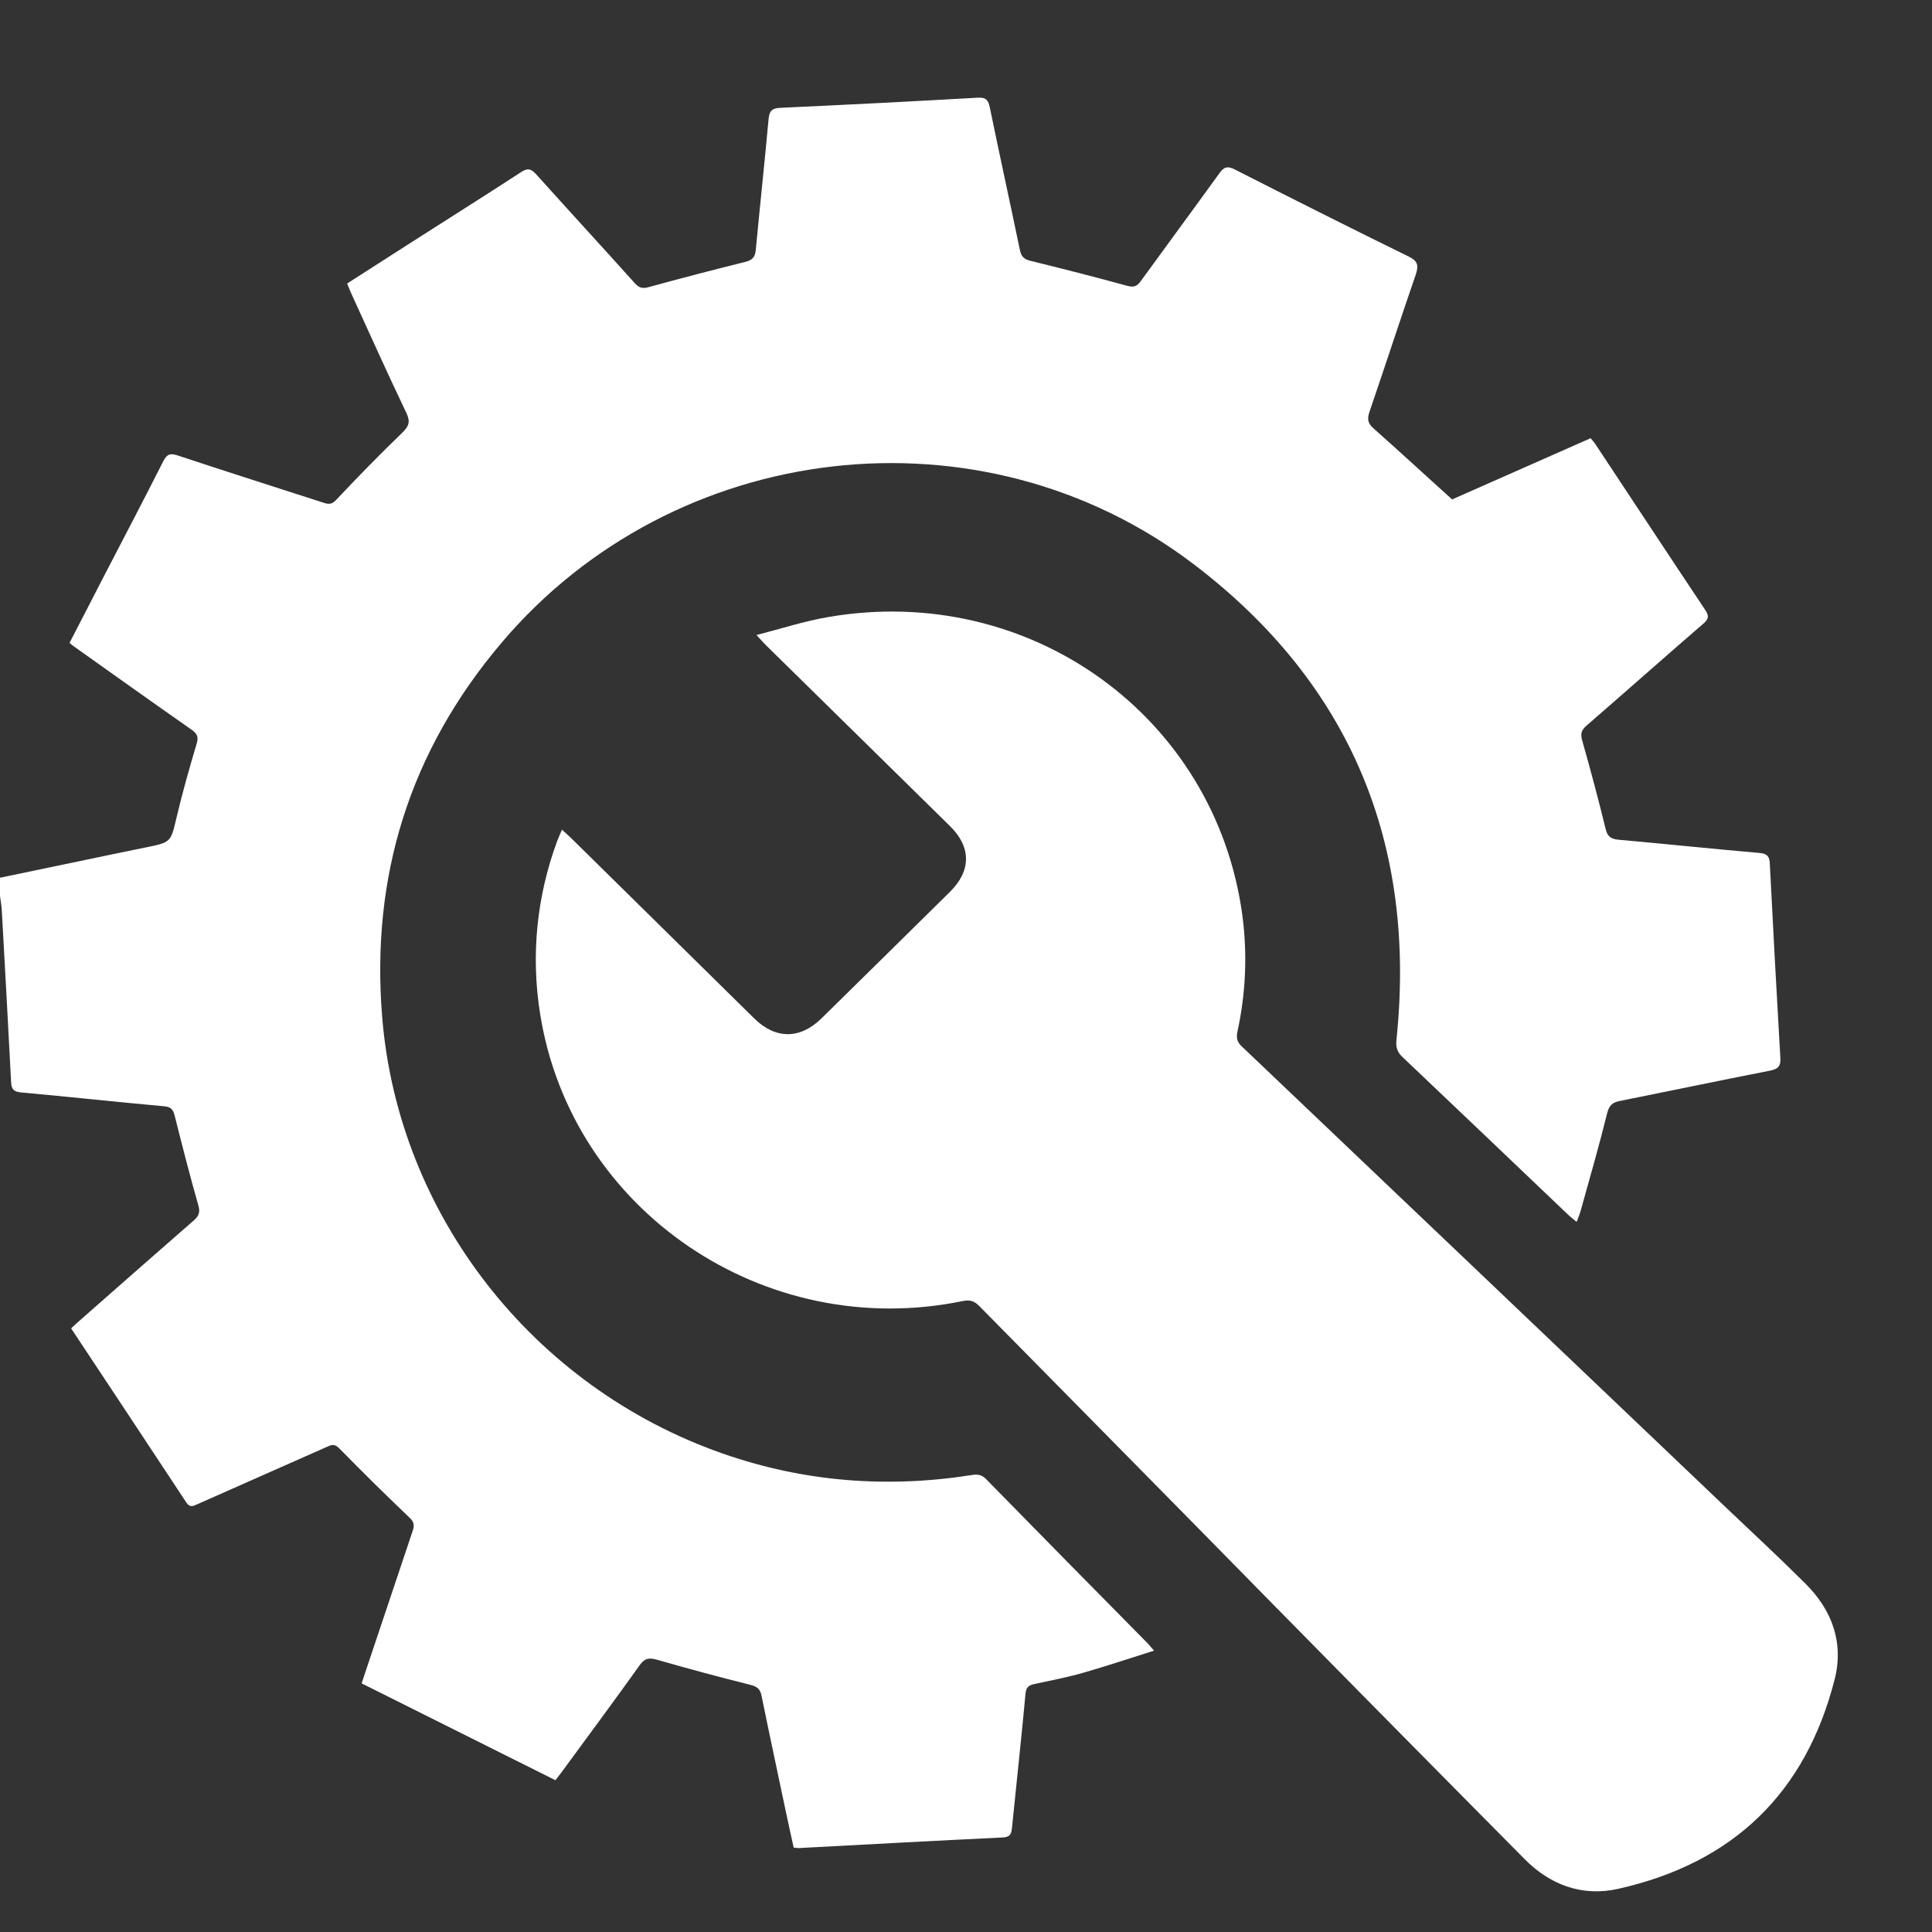 <svg width="16" height="16" viewBox="0 0 16 16" fill="none" xmlns="http://www.w3.org/2000/svg">
<rect x="0" y="0" width="16" height="16" fill="#333333" stroke="none"/>
<g clip-path="url(#clip0_4106_7221)">
<path d="M0 7.269C0.403 7.186 0.805 7.1 1.207 7.018C1.418 6.975 1.413 6.976 1.462 6.771C1.51 6.566 1.568 6.363 1.628 6.161C1.645 6.106 1.636 6.078 1.588 6.044C1.262 5.816 0.938 5.585 0.613 5.354C0.602 5.346 0.592 5.338 0.576 5.324C0.674 5.134 0.772 4.944 0.87 4.754C1.031 4.443 1.194 4.133 1.352 3.82C1.383 3.759 1.412 3.751 1.475 3.773C1.873 3.905 2.273 4.032 2.672 4.161C2.714 4.175 2.743 4.183 2.782 4.142C2.96 3.953 3.141 3.767 3.328 3.587C3.385 3.532 3.401 3.495 3.366 3.421C3.21 3.095 3.062 2.765 2.912 2.437C2.899 2.41 2.889 2.382 2.875 2.348C3.045 2.239 3.213 2.131 3.38 2.024C3.692 1.824 4.006 1.627 4.316 1.425C4.371 1.389 4.399 1.398 4.44 1.443C4.711 1.745 4.985 2.042 5.256 2.344C5.29 2.382 5.319 2.393 5.371 2.378C5.634 2.306 5.898 2.237 6.164 2.171C6.225 2.157 6.253 2.135 6.259 2.071C6.293 1.709 6.332 1.348 6.365 0.987C6.371 0.922 6.391 0.896 6.46 0.893C7.007 0.868 7.553 0.84 8.099 0.809C8.168 0.805 8.185 0.832 8.197 0.889C8.278 1.282 8.364 1.675 8.446 2.069C8.457 2.123 8.479 2.147 8.534 2.16C8.802 2.226 9.069 2.294 9.335 2.367C9.388 2.381 9.415 2.373 9.446 2.33C9.662 2.032 9.881 1.736 10.097 1.437C10.134 1.385 10.162 1.371 10.225 1.403C10.703 1.646 11.183 1.888 11.665 2.124C11.745 2.163 11.749 2.201 11.724 2.276C11.594 2.654 11.47 3.034 11.341 3.412C11.322 3.469 11.326 3.505 11.375 3.548C11.589 3.737 11.798 3.931 12.026 4.136L13.173 3.629C13.19 3.65 13.205 3.666 13.216 3.684C13.518 4.139 13.818 4.596 14.121 5.05C14.155 5.1 14.152 5.126 14.105 5.166C13.781 5.446 13.461 5.73 13.137 6.011C13.095 6.048 13.088 6.078 13.103 6.132C13.172 6.375 13.237 6.619 13.297 6.864C13.312 6.926 13.338 6.948 13.402 6.954C13.793 6.989 14.182 7.03 14.573 7.064C14.64 7.07 14.655 7.097 14.657 7.157C14.684 7.691 14.713 8.225 14.744 8.759C14.749 8.831 14.725 8.853 14.657 8.867C14.242 8.948 13.829 9.035 13.414 9.118C13.35 9.13 13.325 9.158 13.309 9.222C13.242 9.493 13.164 9.762 13.089 10.032C13.082 10.058 13.07 10.083 13.057 10.119C13.03 10.097 13.009 10.081 12.99 10.063C12.533 9.627 12.075 9.191 11.616 8.755C11.571 8.713 11.558 8.672 11.565 8.61C11.732 7 11.193 5.669 9.889 4.675C8.13 3.335 5.584 3.632 4.152 5.325C3.392 6.222 3.07 7.26 3.165 8.423C3.298 10.059 4.412 11.488 5.986 12.038C6.656 12.272 7.344 12.326 8.045 12.216C8.094 12.208 8.129 12.211 8.166 12.249C8.612 12.704 9.059 13.159 9.507 13.612C9.52 13.626 9.532 13.641 9.557 13.67C9.354 13.734 9.164 13.798 8.971 13.853C8.839 13.891 8.703 13.917 8.568 13.946C8.521 13.956 8.498 13.972 8.493 14.025C8.459 14.392 8.419 14.758 8.382 15.125C8.377 15.174 8.376 15.214 8.305 15.217C7.742 15.244 7.178 15.275 6.615 15.305C6.604 15.305 6.593 15.303 6.573 15.301C6.55 15.198 6.527 15.093 6.505 14.989C6.439 14.674 6.371 14.36 6.307 14.044C6.295 13.986 6.269 13.966 6.21 13.952C5.954 13.888 5.698 13.819 5.444 13.746C5.378 13.727 5.341 13.73 5.298 13.79C5.086 14.087 4.868 14.38 4.652 14.675C4.637 14.695 4.622 14.715 4.6 14.743L2.995 13.941C3.005 13.912 3.014 13.884 3.023 13.856C3.154 13.464 3.286 13.072 3.417 12.68C3.432 12.636 3.432 12.607 3.394 12.571C3.196 12.382 3.001 12.19 2.809 11.994C2.767 11.951 2.738 11.968 2.699 11.986C2.345 12.143 1.99 12.3 1.635 12.457C1.6 12.473 1.573 12.488 1.543 12.443C1.228 11.964 0.91 11.486 0.589 11.001C0.614 10.978 0.635 10.957 0.658 10.938C0.973 10.66 1.289 10.383 1.605 10.107C1.648 10.069 1.659 10.038 1.642 9.98C1.572 9.735 1.509 9.488 1.447 9.241C1.434 9.191 1.419 9.168 1.362 9.162C0.966 9.126 0.57 9.083 0.174 9.047C0.113 9.041 0.094 9.02 0.092 8.961C0.068 8.488 0.041 8.015 0.015 7.541C0.013 7.5 0.005 7.46 0 7.419V7.269Z" fill="white"/>
<path d="M4.654 6.871C4.682 6.896 4.702 6.914 4.722 6.933C5.23 7.433 5.738 7.933 6.246 8.434C6.423 8.608 6.625 8.608 6.803 8.434C7.158 8.085 7.513 7.736 7.867 7.386C8.045 7.21 8.044 7.014 7.866 6.84C7.357 6.34 6.849 5.84 6.34 5.34C6.321 5.321 6.303 5.301 6.265 5.259C6.475 5.205 6.665 5.143 6.86 5.11C8.529 4.822 10.068 5.934 10.289 7.583C10.331 7.903 10.317 8.228 10.248 8.543C10.237 8.596 10.245 8.63 10.285 8.667C11.614 9.932 12.943 11.197 14.271 12.463C14.498 12.679 14.728 12.892 14.95 13.113C15.172 13.333 15.272 13.603 15.193 13.911C14.954 14.845 14.357 15.429 13.399 15.643C13.102 15.709 12.837 15.609 12.628 15.398C11.711 14.473 10.796 13.545 9.884 12.616C9.293 12.017 8.702 11.417 8.112 10.818C8.07 10.775 8.034 10.762 7.972 10.775C6.333 11.112 4.735 10.028 4.474 8.402C4.395 7.918 4.444 7.422 4.616 6.961C4.626 6.934 4.639 6.907 4.654 6.871Z" fill="white"/>
</g>
<defs>
<clipPath id="clip0_4106_7221">
<rect width="15.22" height="14.854" fill="white" transform="translate(0 0.809)"/>
</clipPath>
</defs>
</svg>
